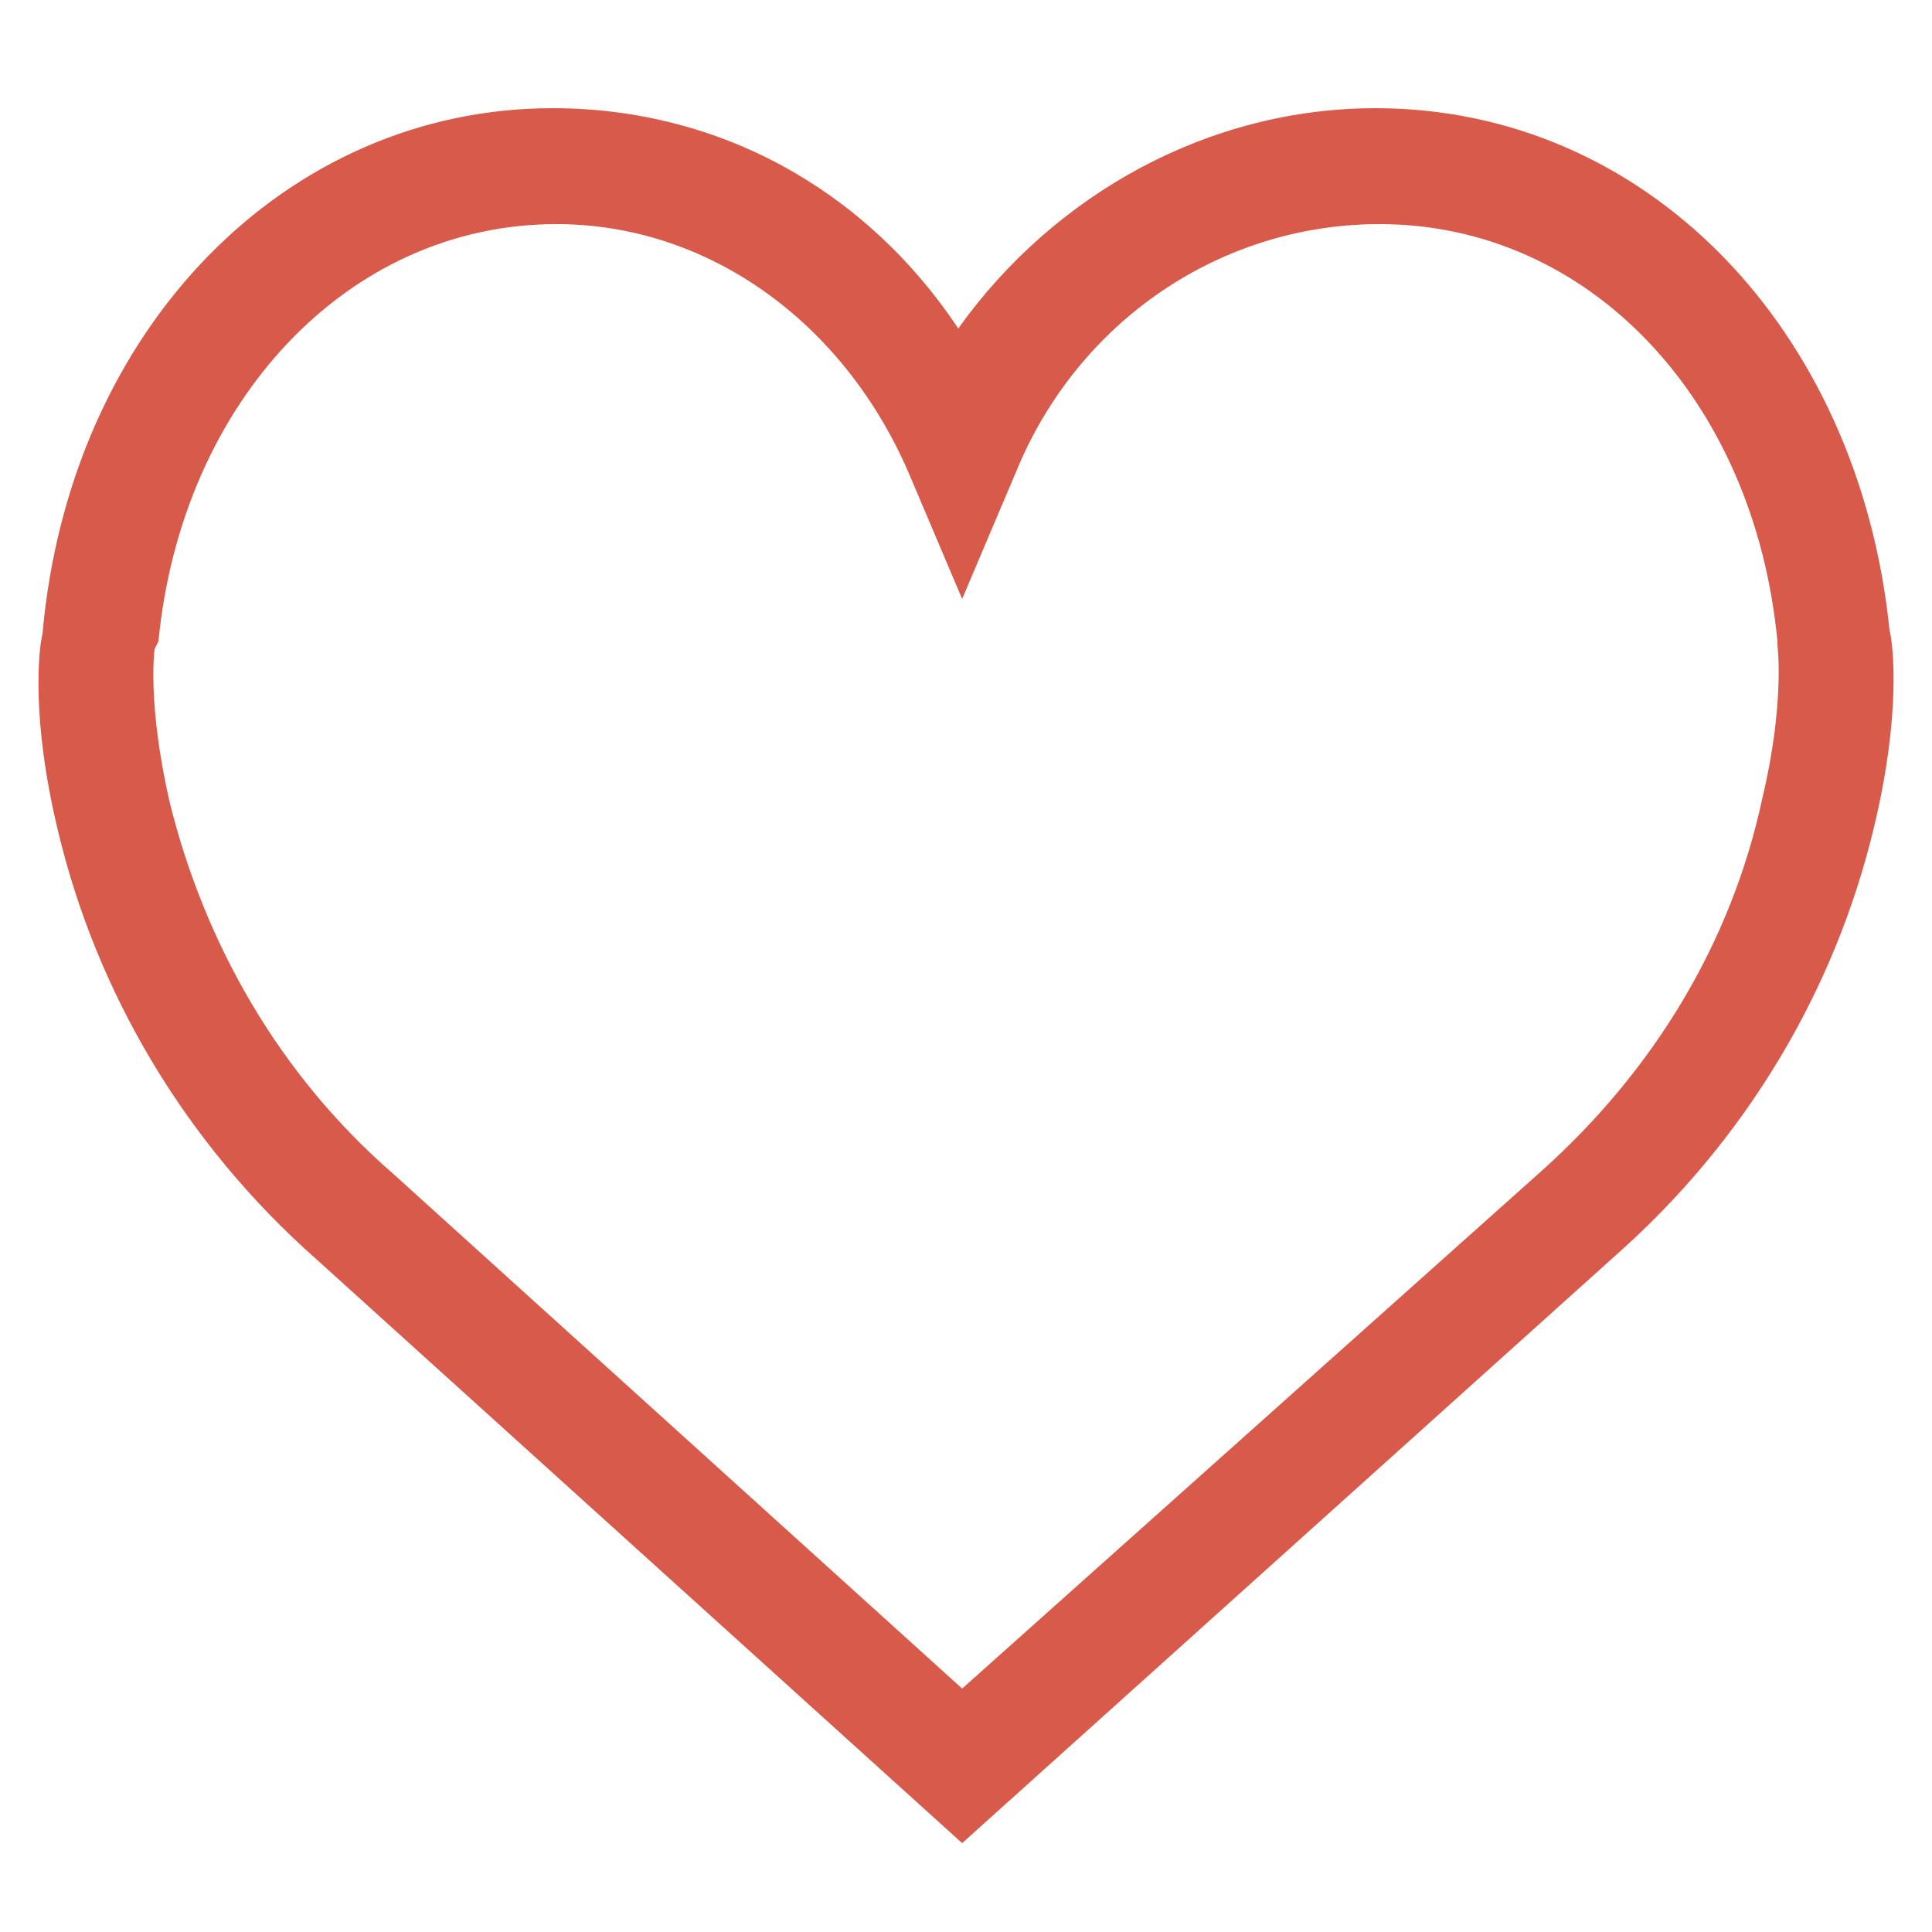 <?xml version="1.0" encoding="utf-8"?>
<!-- Generator: Adobe Illustrator 19.1.0, SVG Export Plug-In . SVG Version: 6.00 Build 0)  -->
<svg version="1.1" id="Capa_1" xmlns="http://www.w3.org/2000/svg" xmlns:xlink="http://www.w3.org/1999/xlink" x="0px" y="0px"
	 viewBox="0 0 50 50" style="enable-background:new 0 0 50 50;" xml:space="preserve">
<style type="text/css">
	.st0{fill:#D75A4A;}
</style>
<path class="st0" d="M24.9,47.7L8.2,32.6c-3.4-3-5.7-6.9-6.7-11.1c-0.7-2.9-0.5-4.7-0.4-5.1C1.8,8.5,7.4,2.8,14.3,2.8
	c4.3,0,8.1,2.1,10.5,5.7c2.5-3.5,6.5-5.7,10.8-5.7c7,0,12.5,5.7,13.3,13.5c0.1,0.4,0.3,2.2-0.4,5.1c-1,4.2-3.3,8.1-6.7,11.1
	L24.9,47.7z M4,16.8c0,0-0.2,1.4,0.4,4c0.9,3.6,2.8,7,5.8,9.6l14.7,13.3l15-13.4c2.9-2.6,4.9-5.9,5.7-9.6c0.6-2.5,0.4-4,0.4-4l0-0.1
	c-0.6-6.3-4.9-10.8-10.3-10.8c-4.1,0-7.8,2.5-9.4,6.4l-1.4,3.3l-1.4-3.3c-1.7-3.9-5.2-6.4-9.1-6.4c-5.4,0-9.7,4.6-10.3,10.8L4,16.8
	L4,16.8z"/>
</svg>
